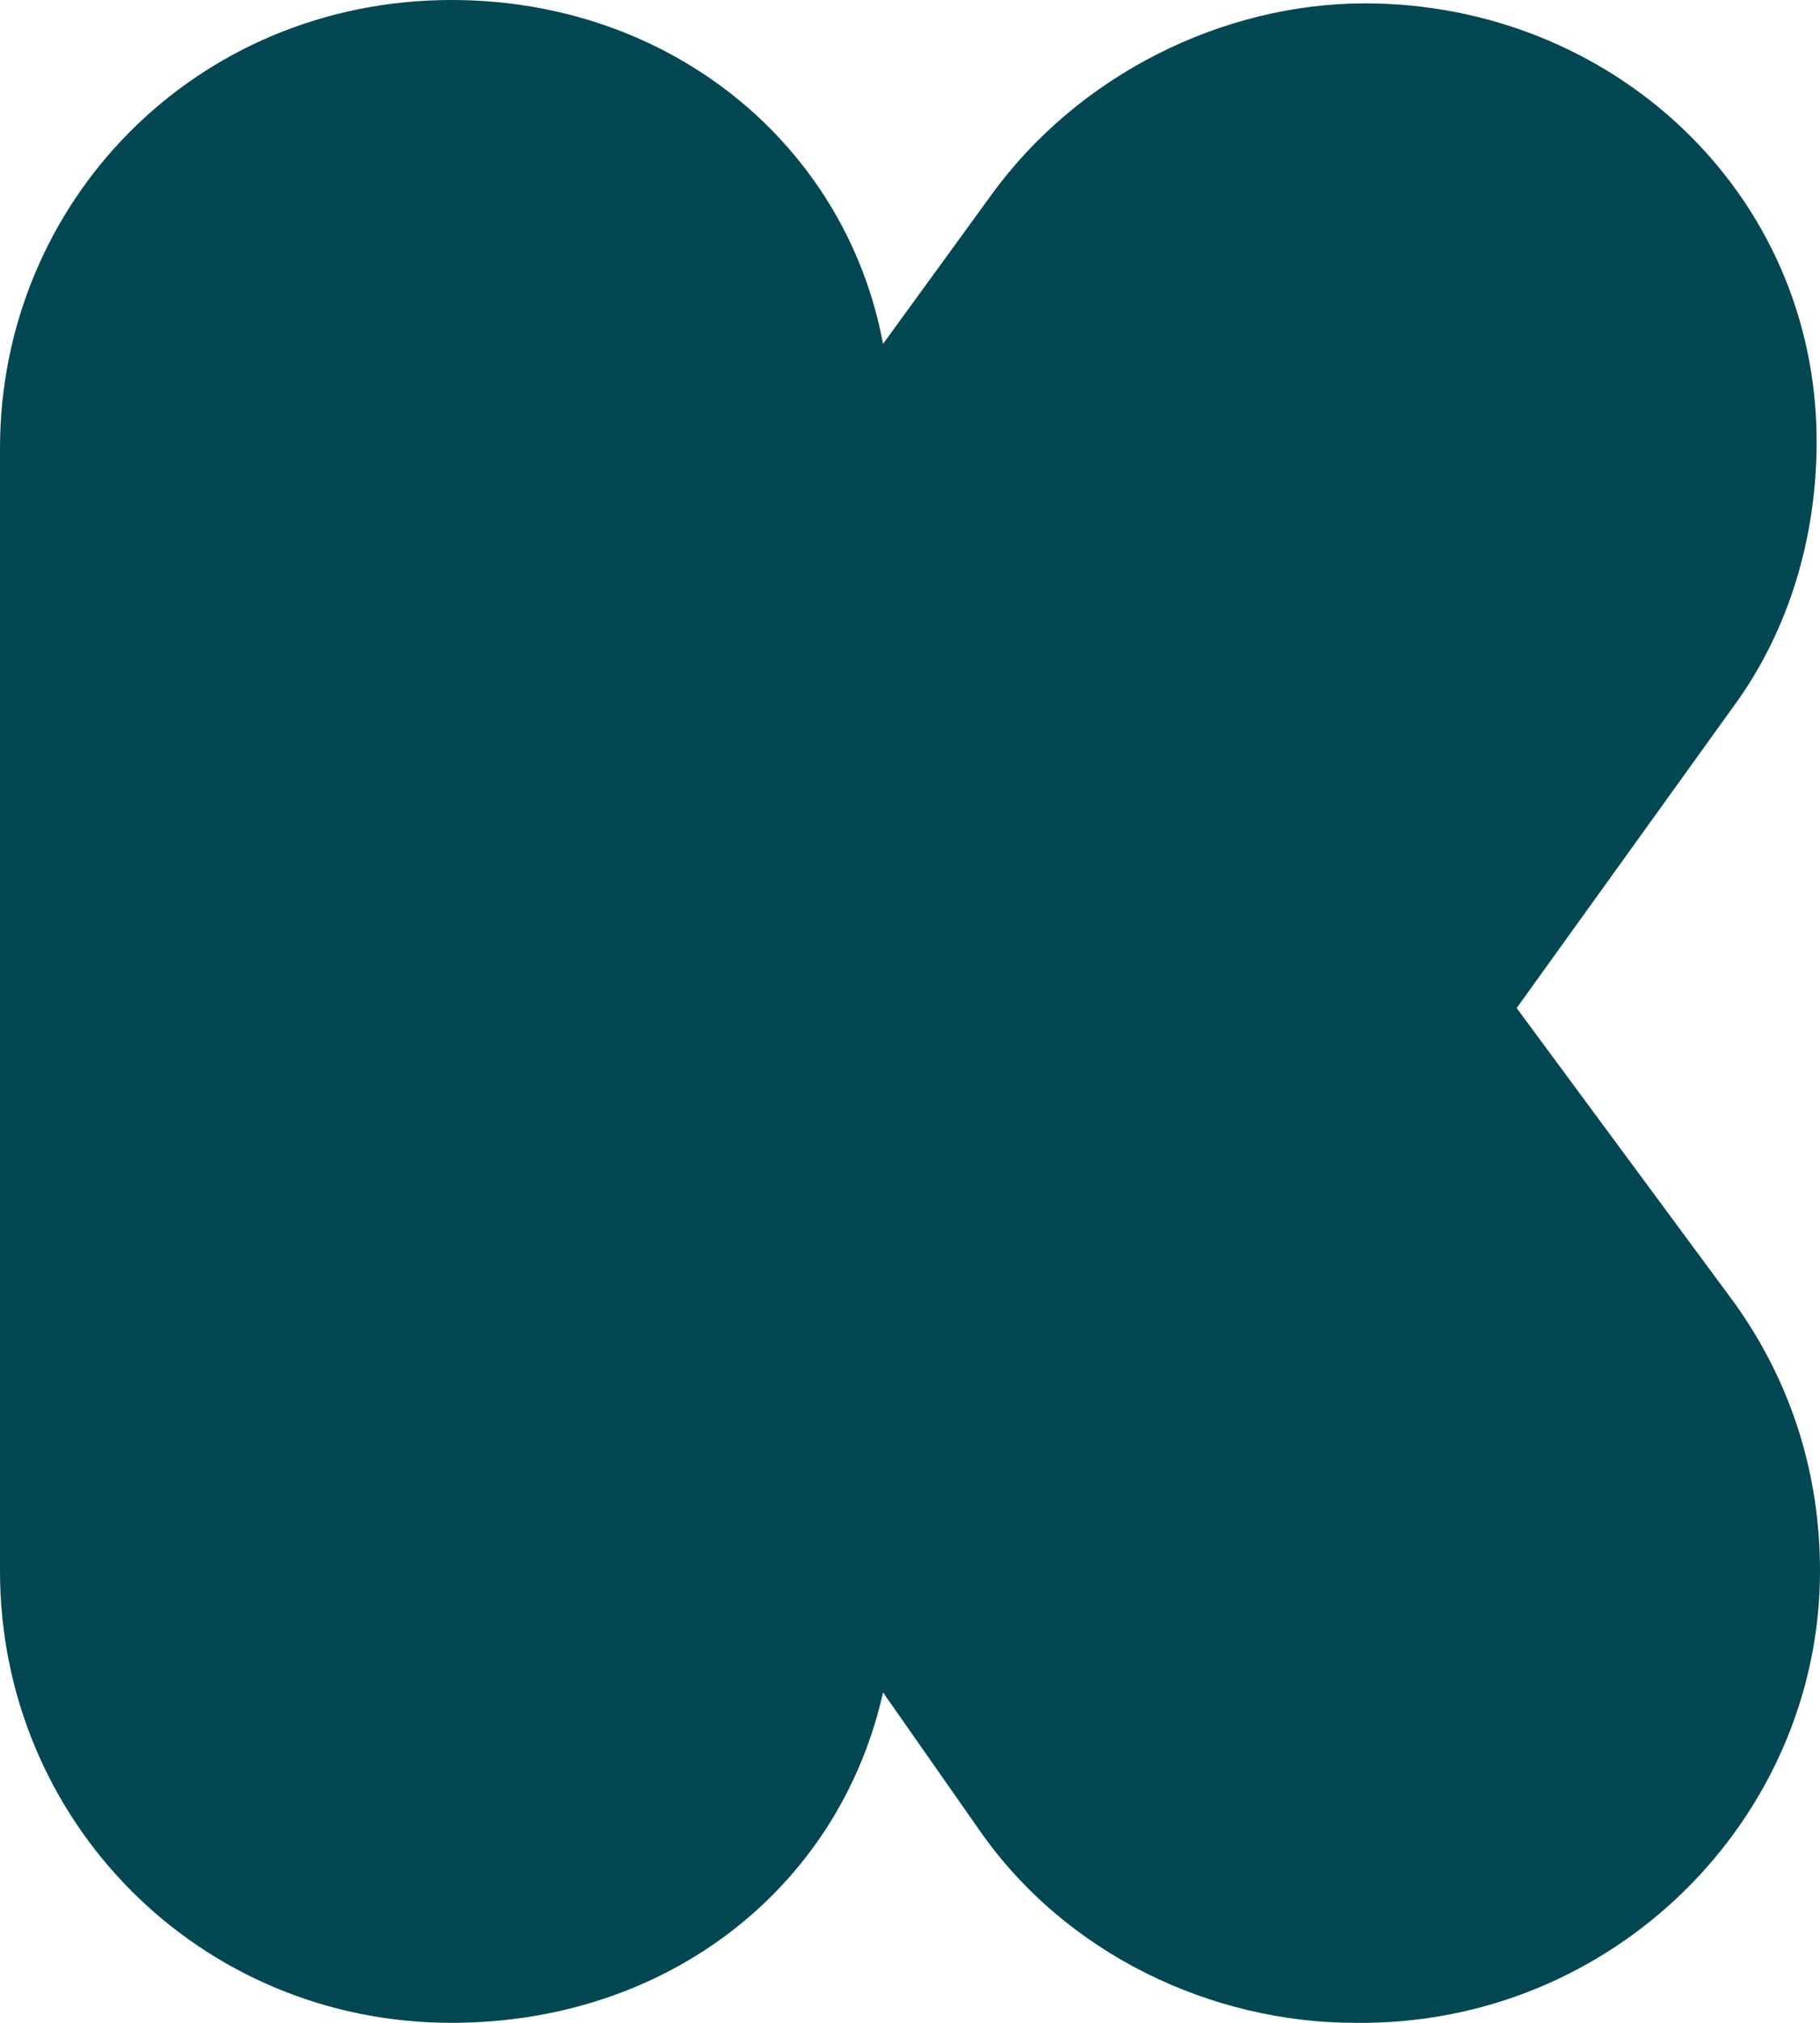<svg xmlns="http://www.w3.org/2000/svg" width="54" height="60.001" viewBox="0 0 54 60.001"><title>Kickstarter</title><path fill="#034752" d="M54 46.6c0-2.8-.8-5.5-2.5-7.9L45 29.9l6.4-8.9c1.7-2.3 2.5-5.1 2.5-7.9 0-7.4-6.1-13-13.4-13-4.2 0-8.5 2.1-11.1 5.7l-3.2 4.4C25.1 4.3 19.9 0 13.4 0 5.8 0 0 6 0 13.3v33.3C0 54 5.9 60 13.4 60c6.4 0 11.5-4 12.8-9.8l2.8 4C31.6 58 36 60 40.2 60c7.7.1 13.8-6.1 13.8-13.4"/></svg>